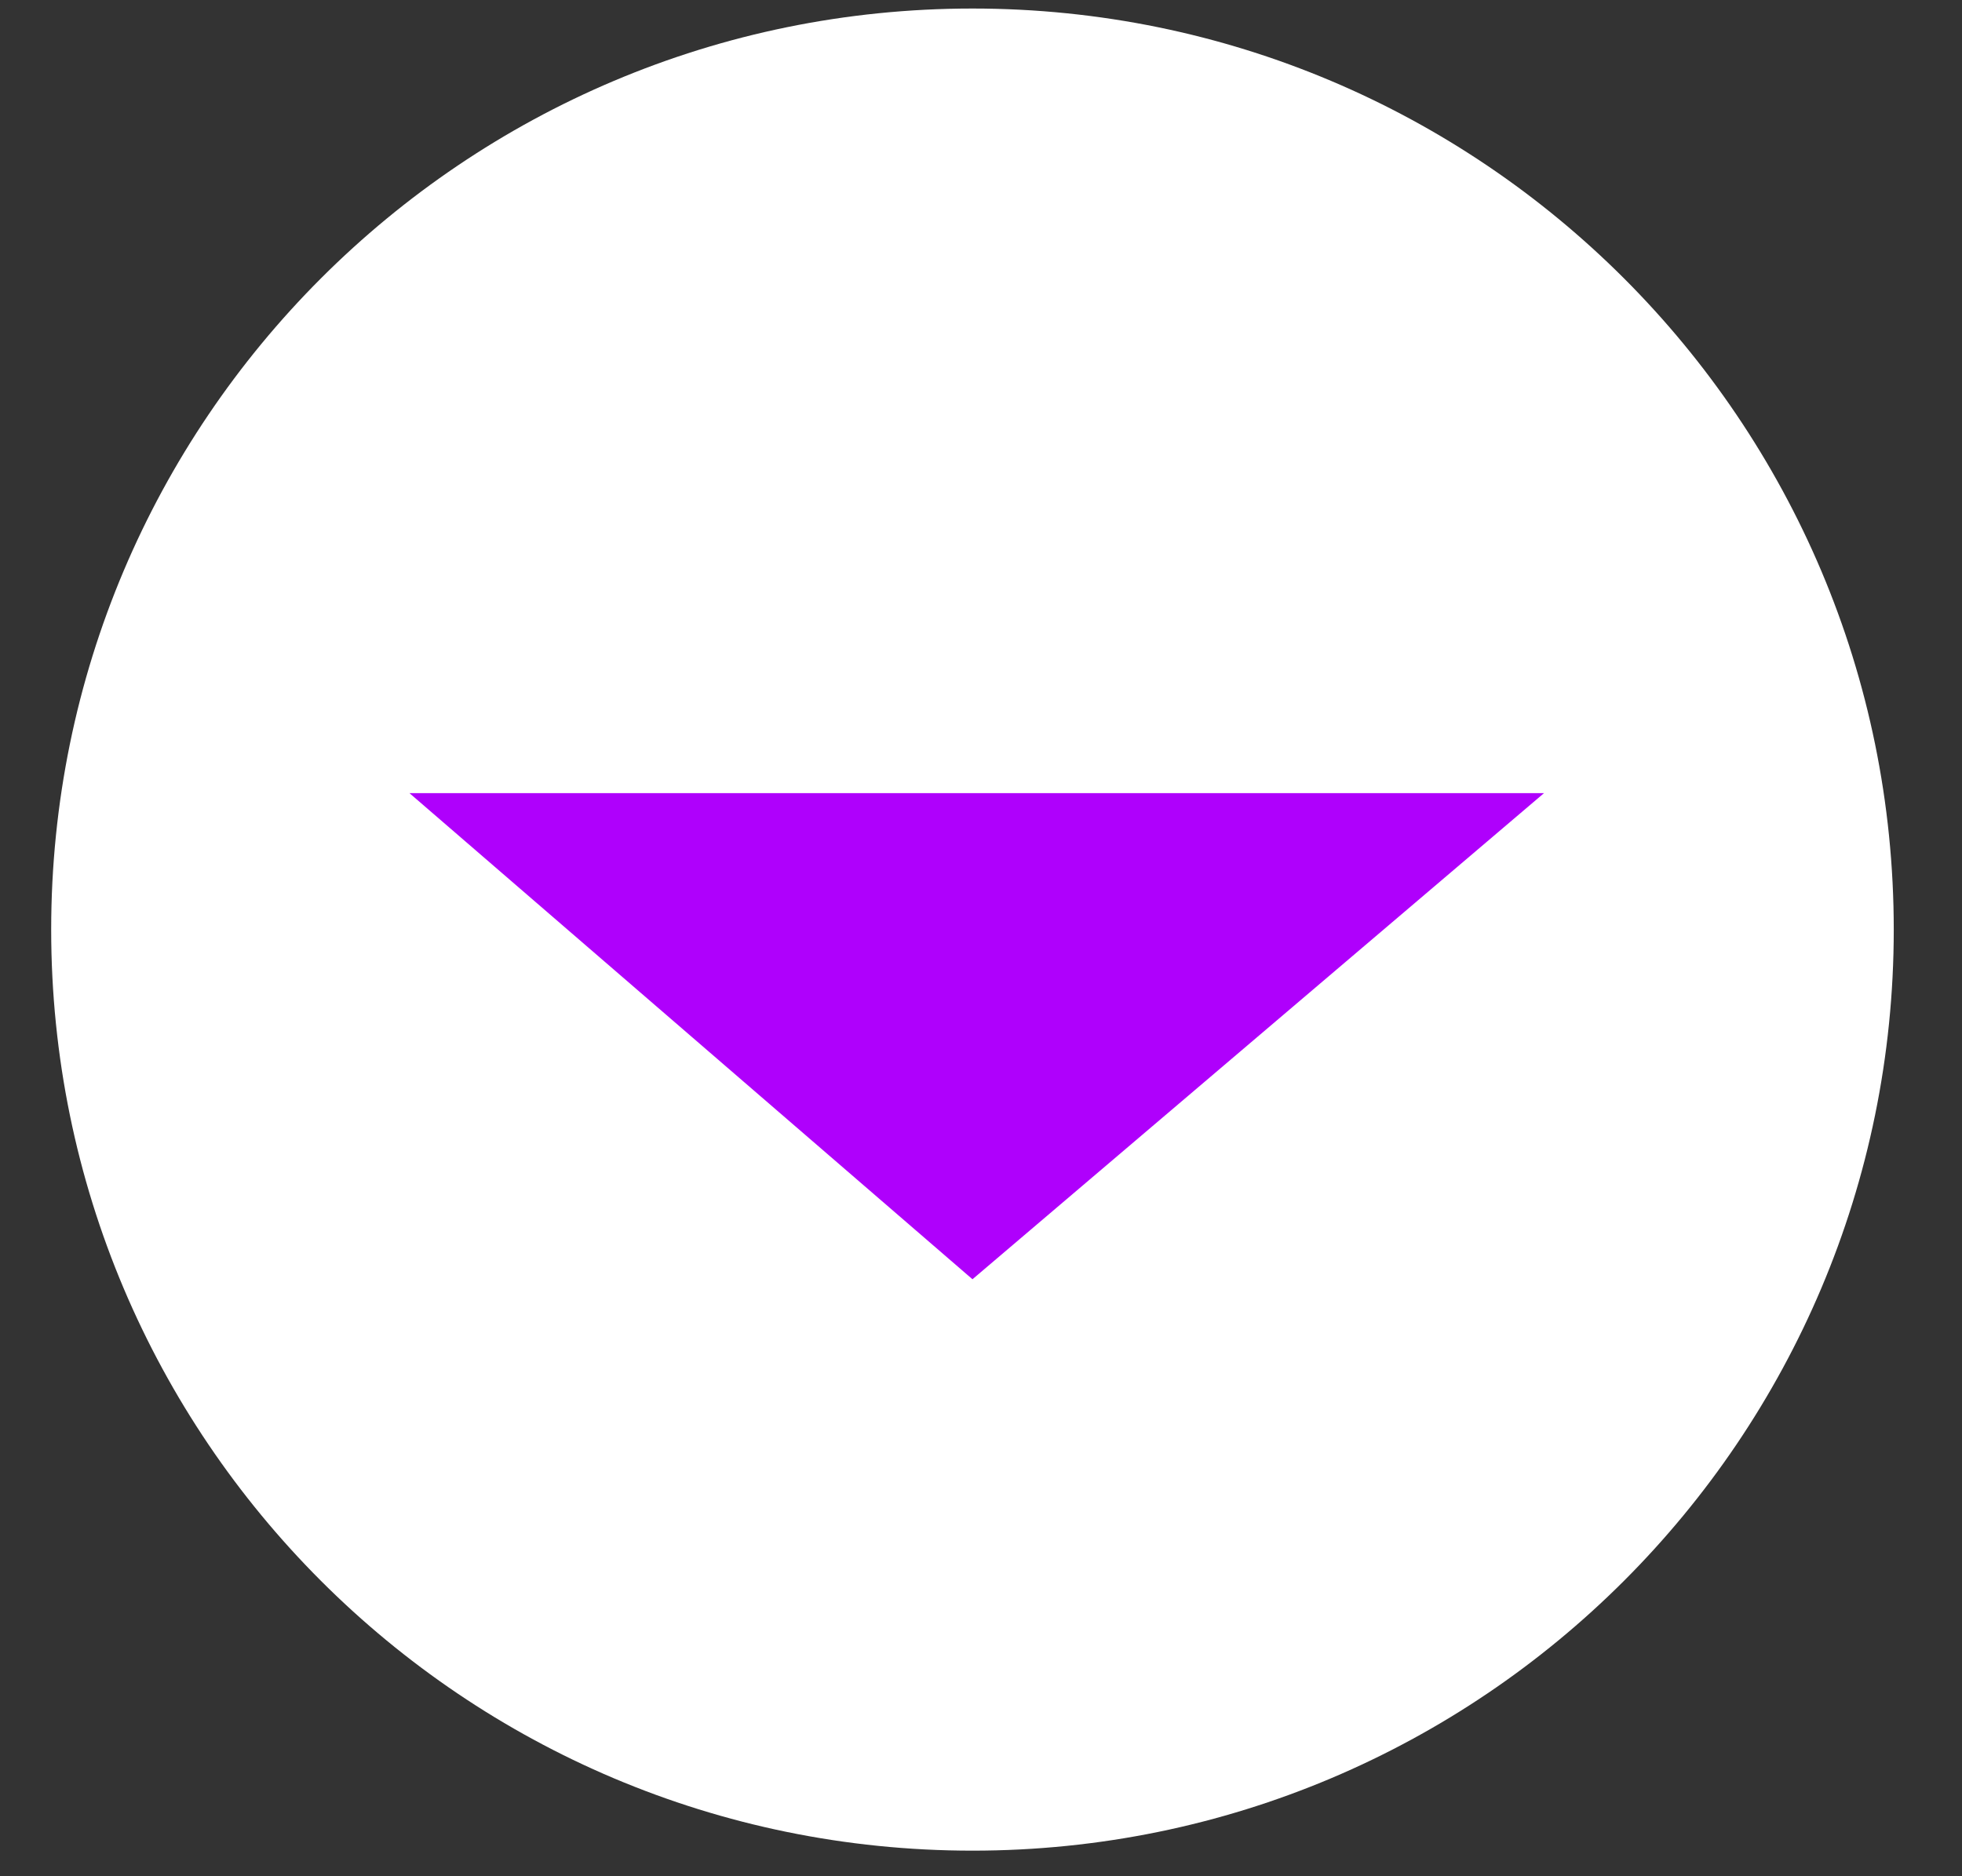 <svg width="23" height="22" viewBox="0 0 23 22" fill="none" xmlns="http://www.w3.org/2000/svg">
<rect x="0" y="0" width="23" height="22" fill="#333333" stroke="none"/>
<path d="M11.4 21.7C17.365 21.7 22.2 16.865 22.2 10.9C22.2 4.935 17.365 0.1 11.4 0.1C5.435 0.1 0.6 4.935 0.6 10.9C0.6 16.865 5.435 21.7 11.4 21.7Z" fill="white"/>
<path d="M11.4 15L18.1 9.3H4.8L11.4 15L18.1 9.3H4.8L11.4 15Z" fill="#AF00FC"/>
</svg>
